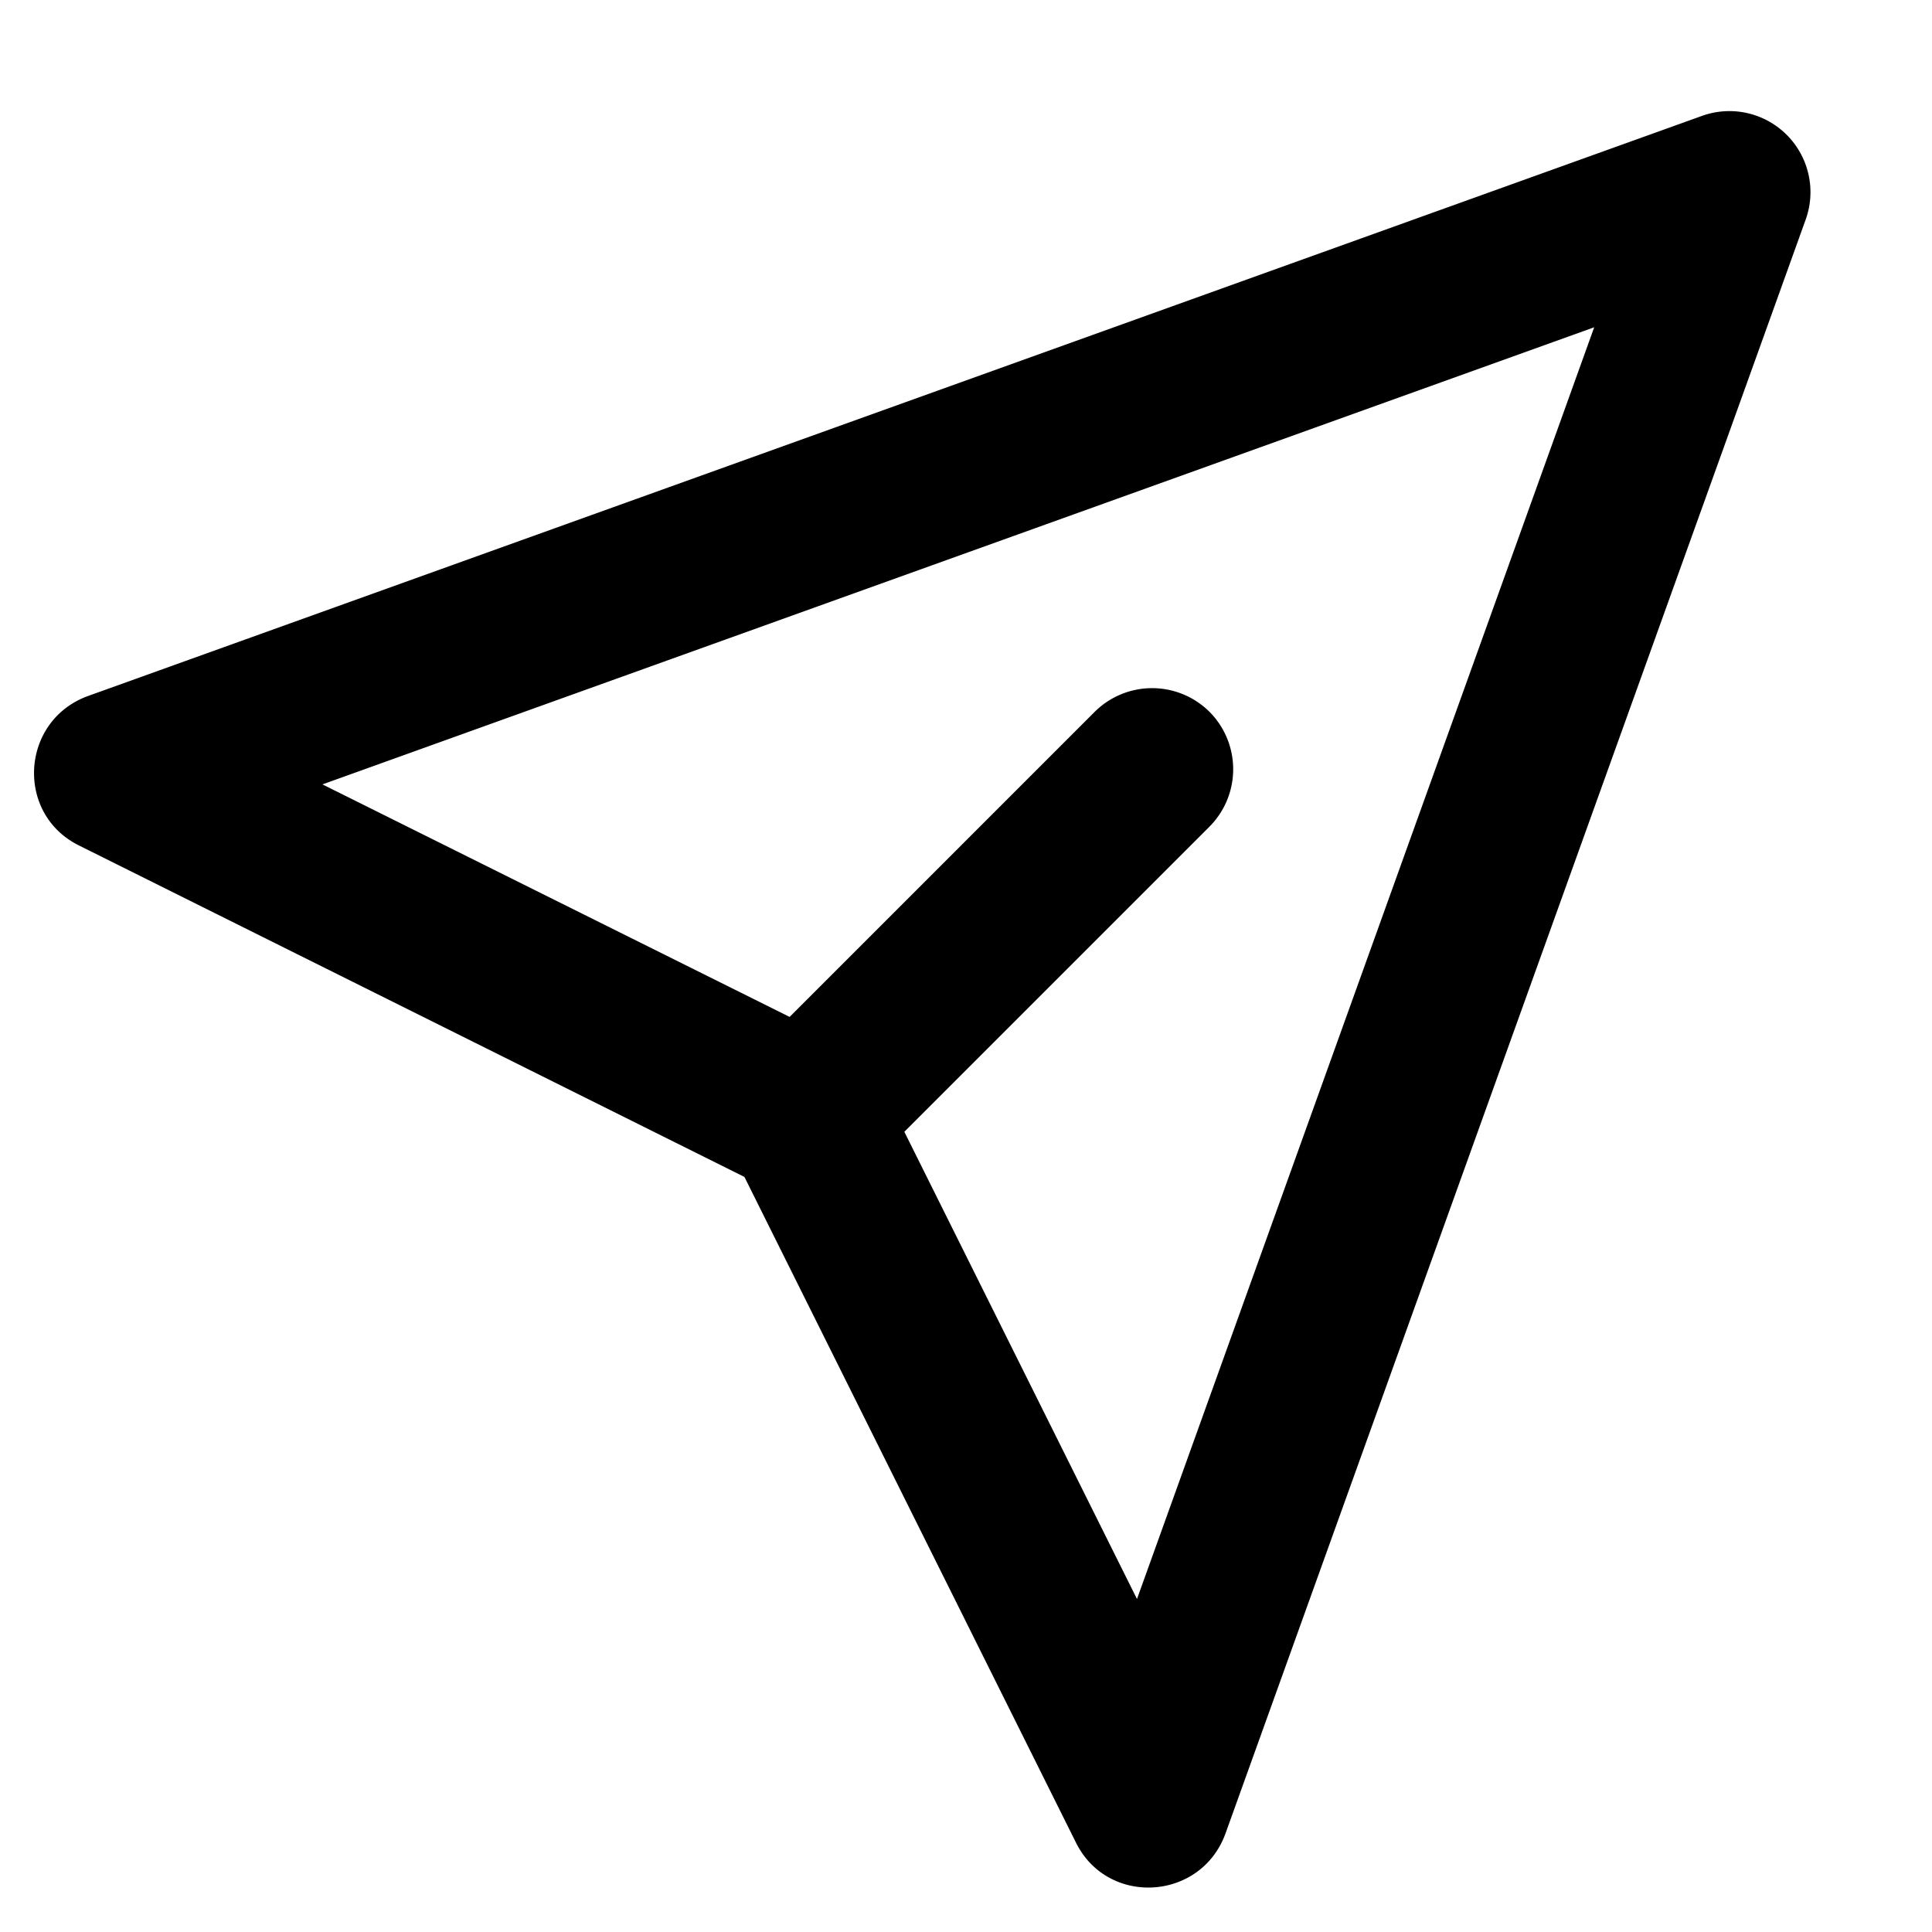<svg viewBox="0 0 20 20" xmlns="http://www.w3.org/2000/svg"><path d="m9.362 11.717 2.408 4.836 4.733-13.165L3.338 8.12l4.836 2.407 3.155-3.155a.843.843 0 0 1 1.192-.003.843.843 0 0 1-.004 1.192l-3.155 3.155zm-1.655.467L.817 8.752c-.664-.33-.603-1.296.097-1.548L17.618 1.2a.839.839 0 0 1 1.074 1.074l-6.005 16.704c-.252.7-1.218.761-1.548.098l-3.432-6.891z" fill="currentColor"/></svg>